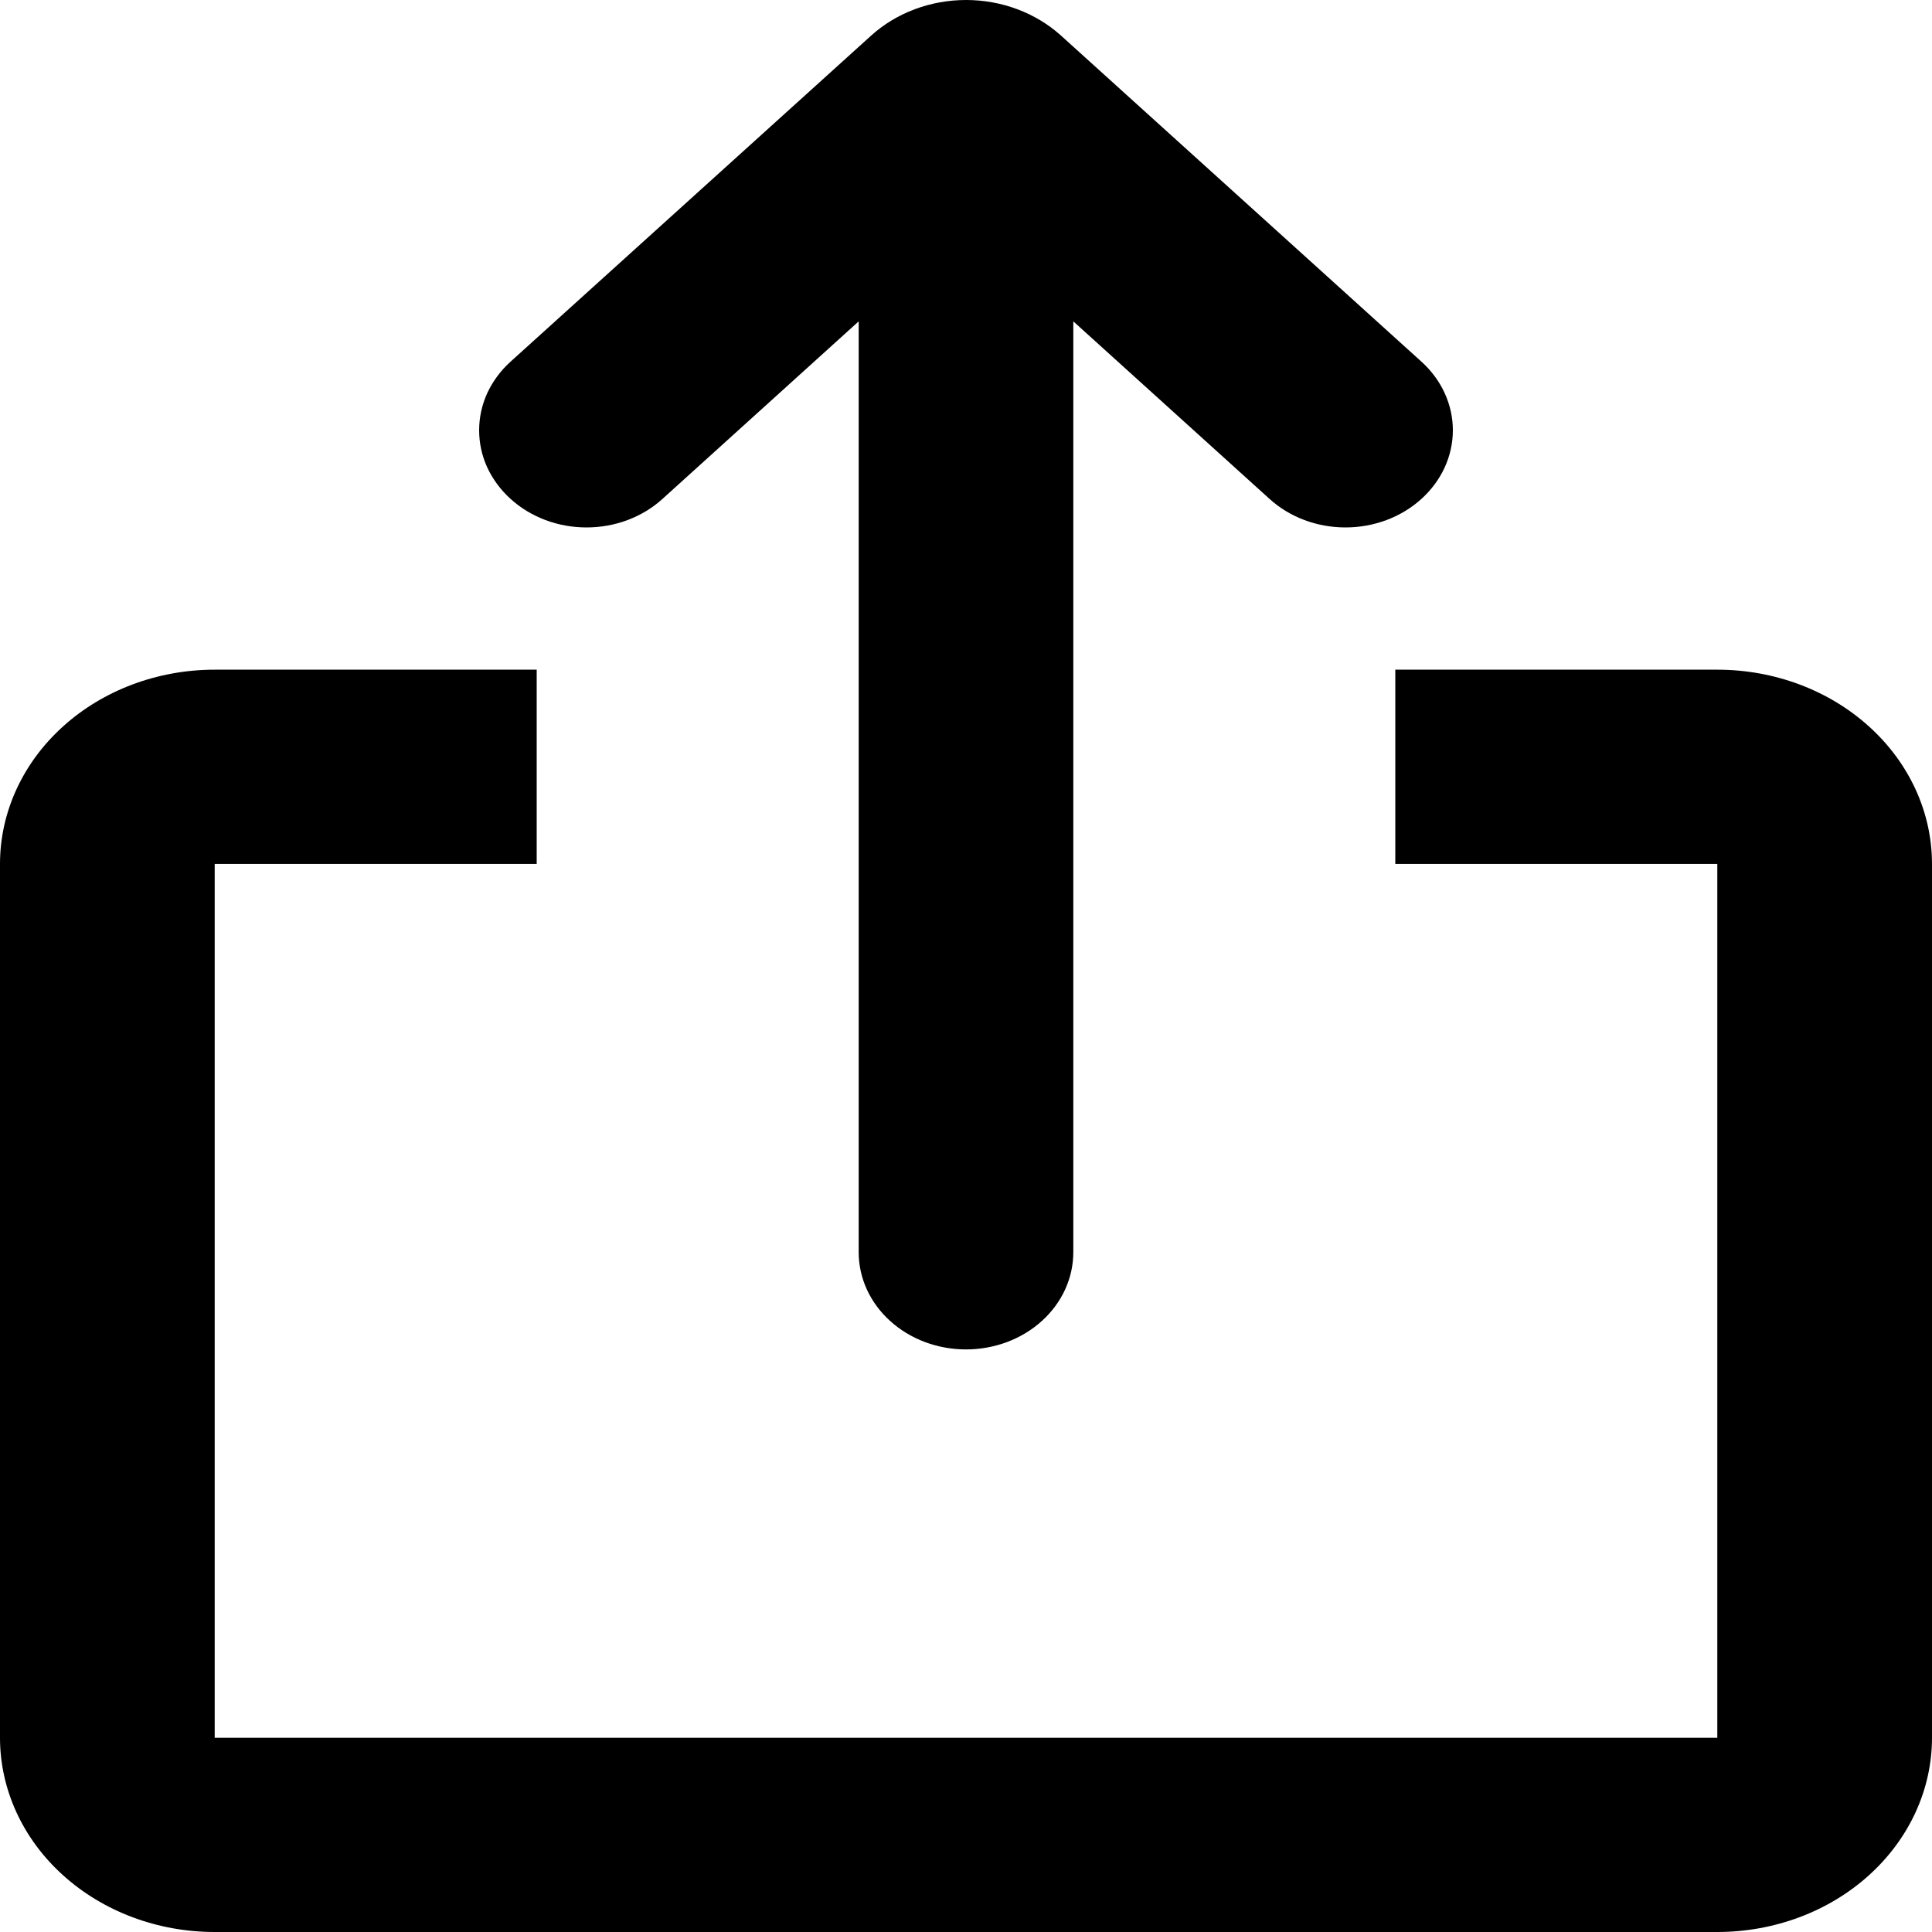 <svg width="24" height="24" viewBox="0 0 24 24" fill="none" xmlns="http://www.w3.org/2000/svg">
<path d="M6.667 8.319V10.732H2.667V21.587H21.333V10.732H17.333V8.319H21.333C22.041 8.319 22.719 8.573 23.219 9.026C23.719 9.478 24 10.092 24 10.732V21.587C24 22.227 23.719 22.841 23.219 23.293C22.719 23.746 22.041 24 21.333 24H2.667C1.959 24 1.281 23.746 0.781 23.293C0.281 22.841 0 22.227 0 21.587V10.732C0 10.092 0.281 9.478 0.781 9.026C1.281 8.573 1.959 8.319 2.667 8.319H6.667ZM13.179 0.441L17.657 4.492C17.907 4.718 18.048 5.025 18.048 5.345C18.048 5.665 17.907 5.972 17.657 6.198C17.407 6.425 17.068 6.552 16.714 6.552C16.36 6.552 16.021 6.425 15.771 6.198L13.333 3.992V15.556C13.333 15.876 13.193 16.183 12.943 16.409C12.693 16.636 12.354 16.763 12 16.763C11.646 16.763 11.307 16.636 11.057 16.409C10.807 16.183 10.667 15.876 10.667 15.556V3.992L8.229 6.198C8.105 6.311 7.958 6.399 7.797 6.46C7.635 6.521 7.461 6.552 7.286 6.552C7.111 6.552 6.937 6.521 6.775 6.46C6.614 6.399 6.467 6.311 6.343 6.198C6.219 6.086 6.121 5.953 6.053 5.807C5.986 5.661 5.952 5.504 5.952 5.345C5.952 5.187 5.986 5.03 6.053 4.883C6.121 4.737 6.219 4.604 6.343 4.492L10.823 0.441C11.135 0.159 11.559 0 12.001 0C12.442 0 12.866 0.159 13.179 0.441Z" fill="black"/>
</svg>
